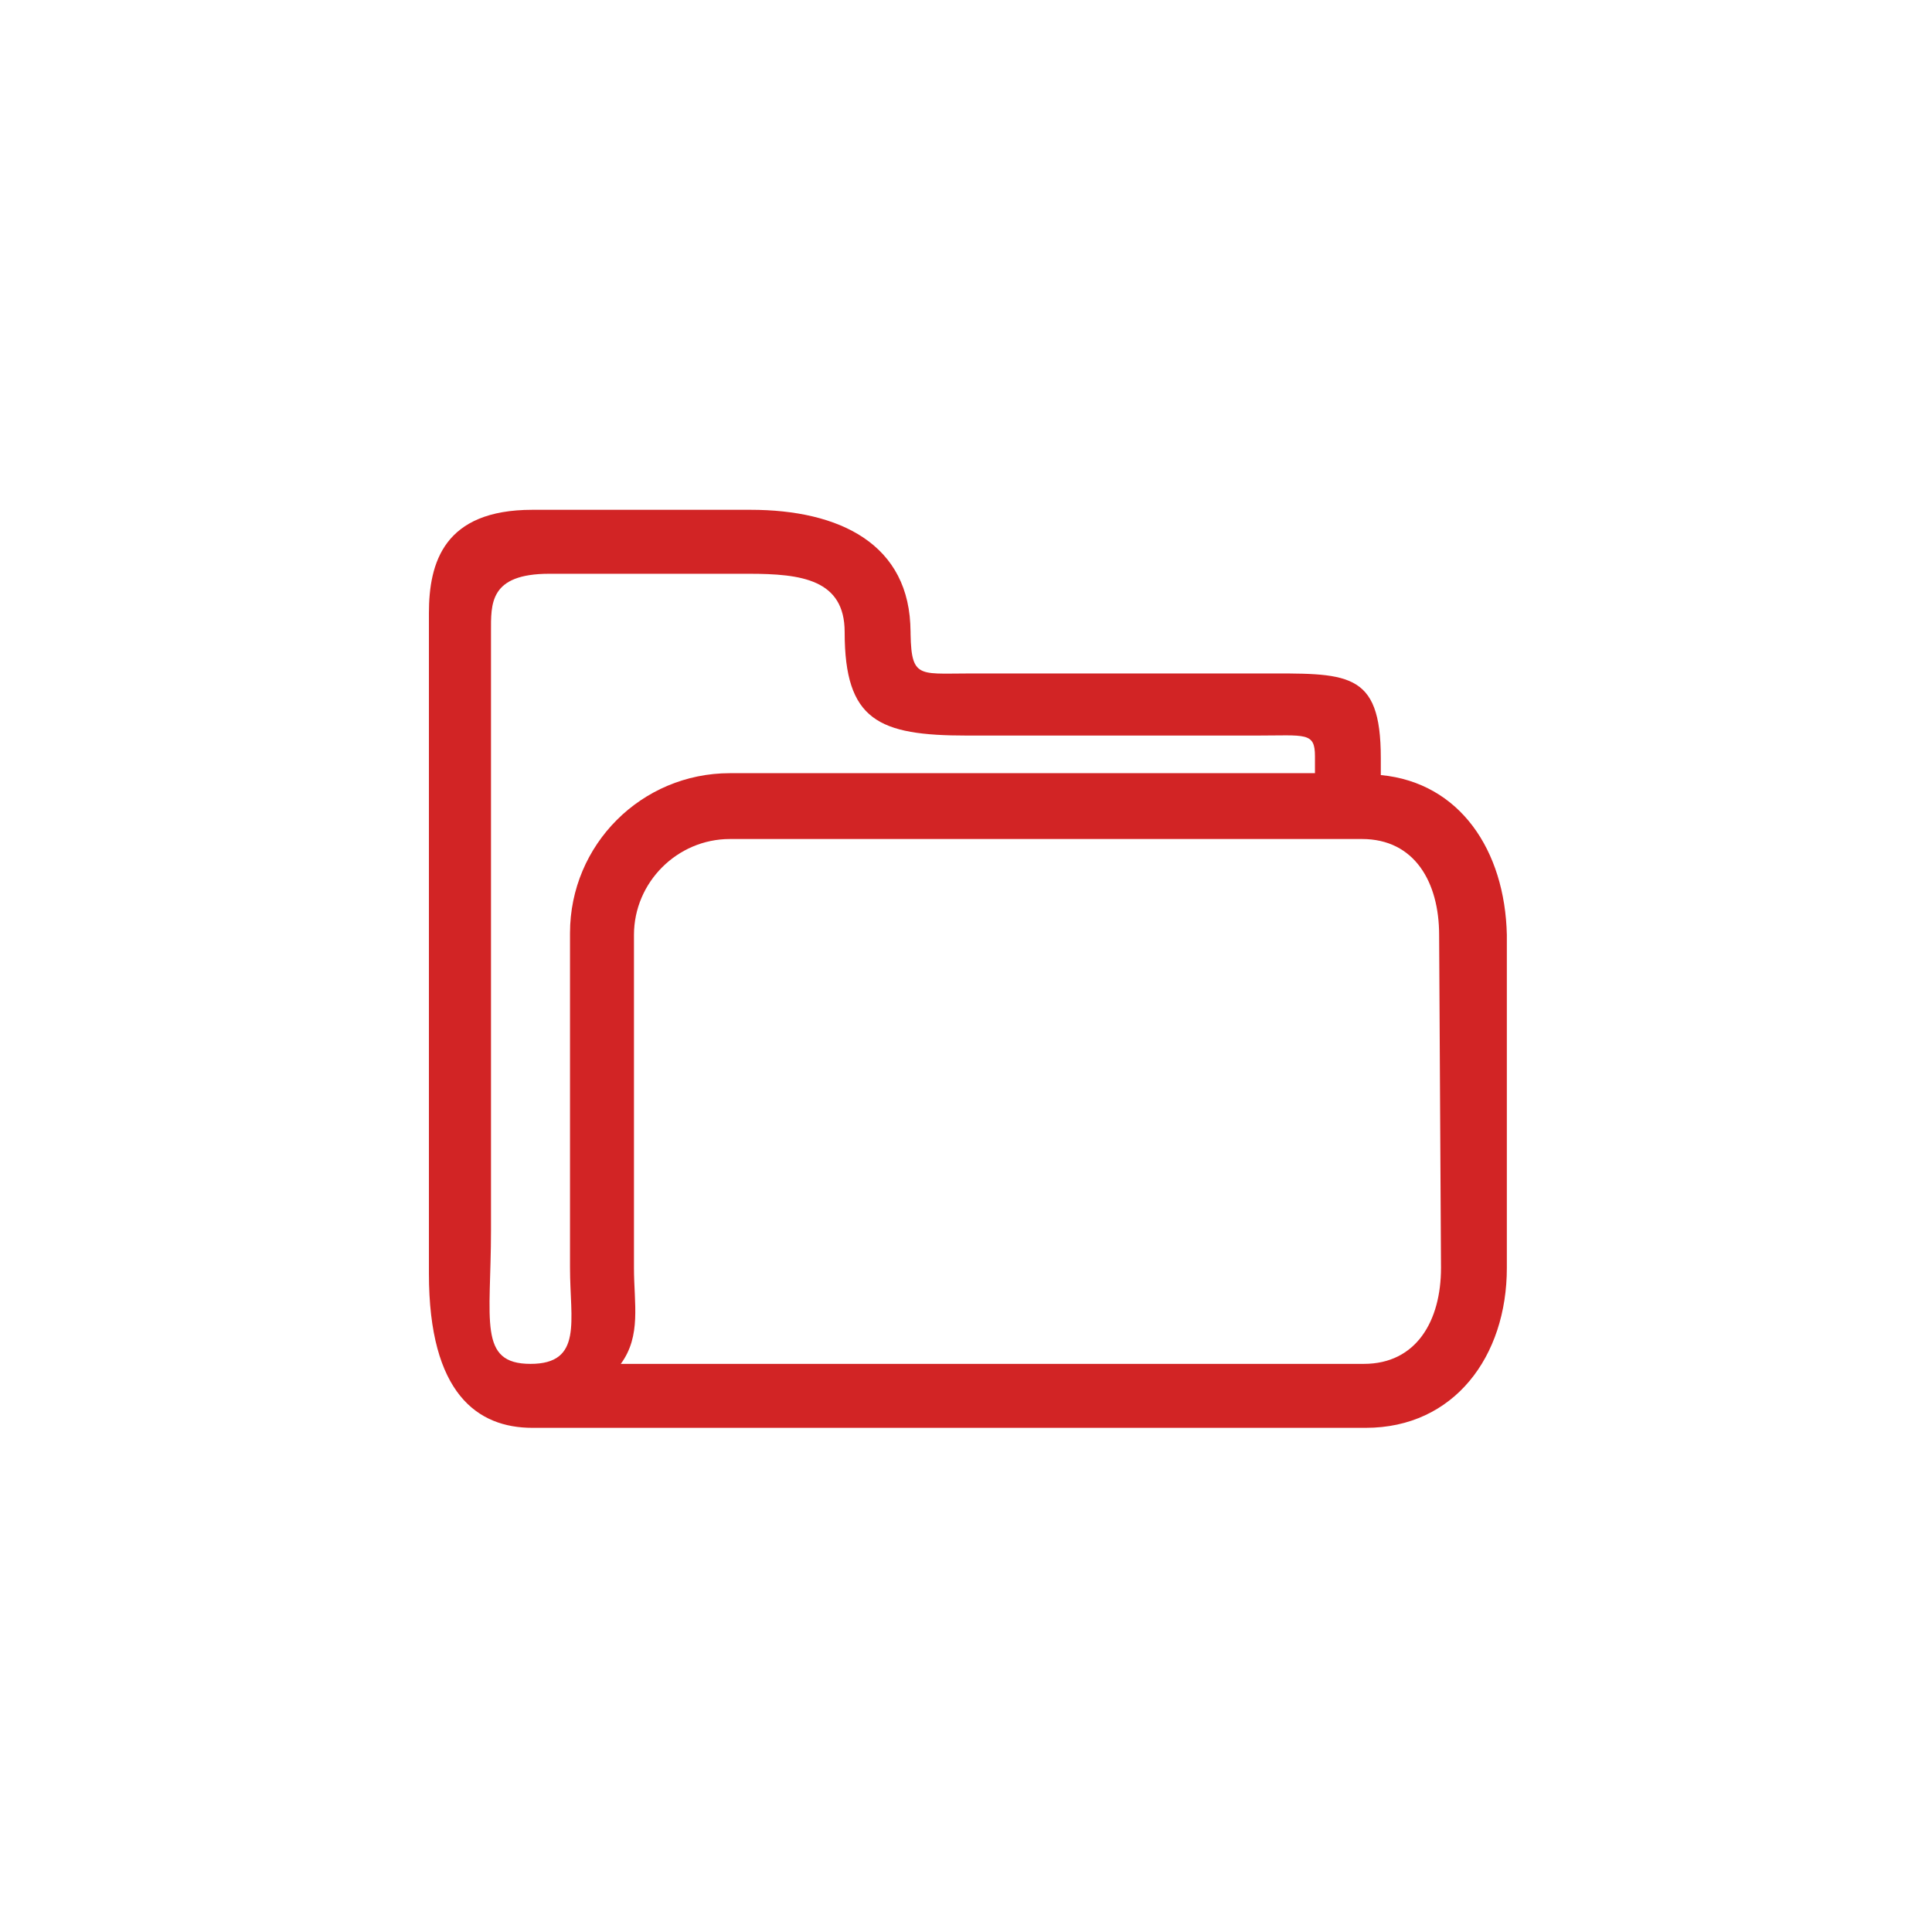 <svg id="Layer_1" xmlns="http://www.w3.org/2000/svg" viewBox="0 0 102.7 102.7"><style>.st0{fill:#d22425}</style><path class="st0" d="M73.4 41.2v-.9c0-4.7-1.8-4.5-6.5-4.5H51.5c-2.8 0-3.1.3-3.1-2.6v.4c0-4.7-3.8-6.5-8.5-6.5H28.3c-4.7 0-5.5 2.8-5.5 5.5v35.1c0 6.4 2.6 8.2 5.5 8.2h44.3c4.7 0 7.5-3.8 7.5-8.5V49.7c-.1-4.5-2.5-8.1-6.7-8.5zM28.2 72.5c-2.8 0-2.1-2.3-2.1-7.1V33.6c0-1.5-.1-3.1 3.1-3.1h10.6c2.8 0 5.1.3 5.1 3.1 0 4.7 1.8 5.5 6.5 5.5h15.4c2.6 0 3.1-.2 3.1 1.1v.9H38.8c-4.7 0-8.5 3.8-8.5 8.5v17.8c0 2.8.7 5.1-2.1 5.1zm48.4-5.1c0 2.8-1.3 5.1-4.1 5.1H33c1.1-1.5.7-3.2.7-5.1V49.7c0-2.8 2.3-5.1 5.1-5.1h33.6c2.8 0 4.1 2.3 4.1 5.1l.1 17.7z"/></svg>